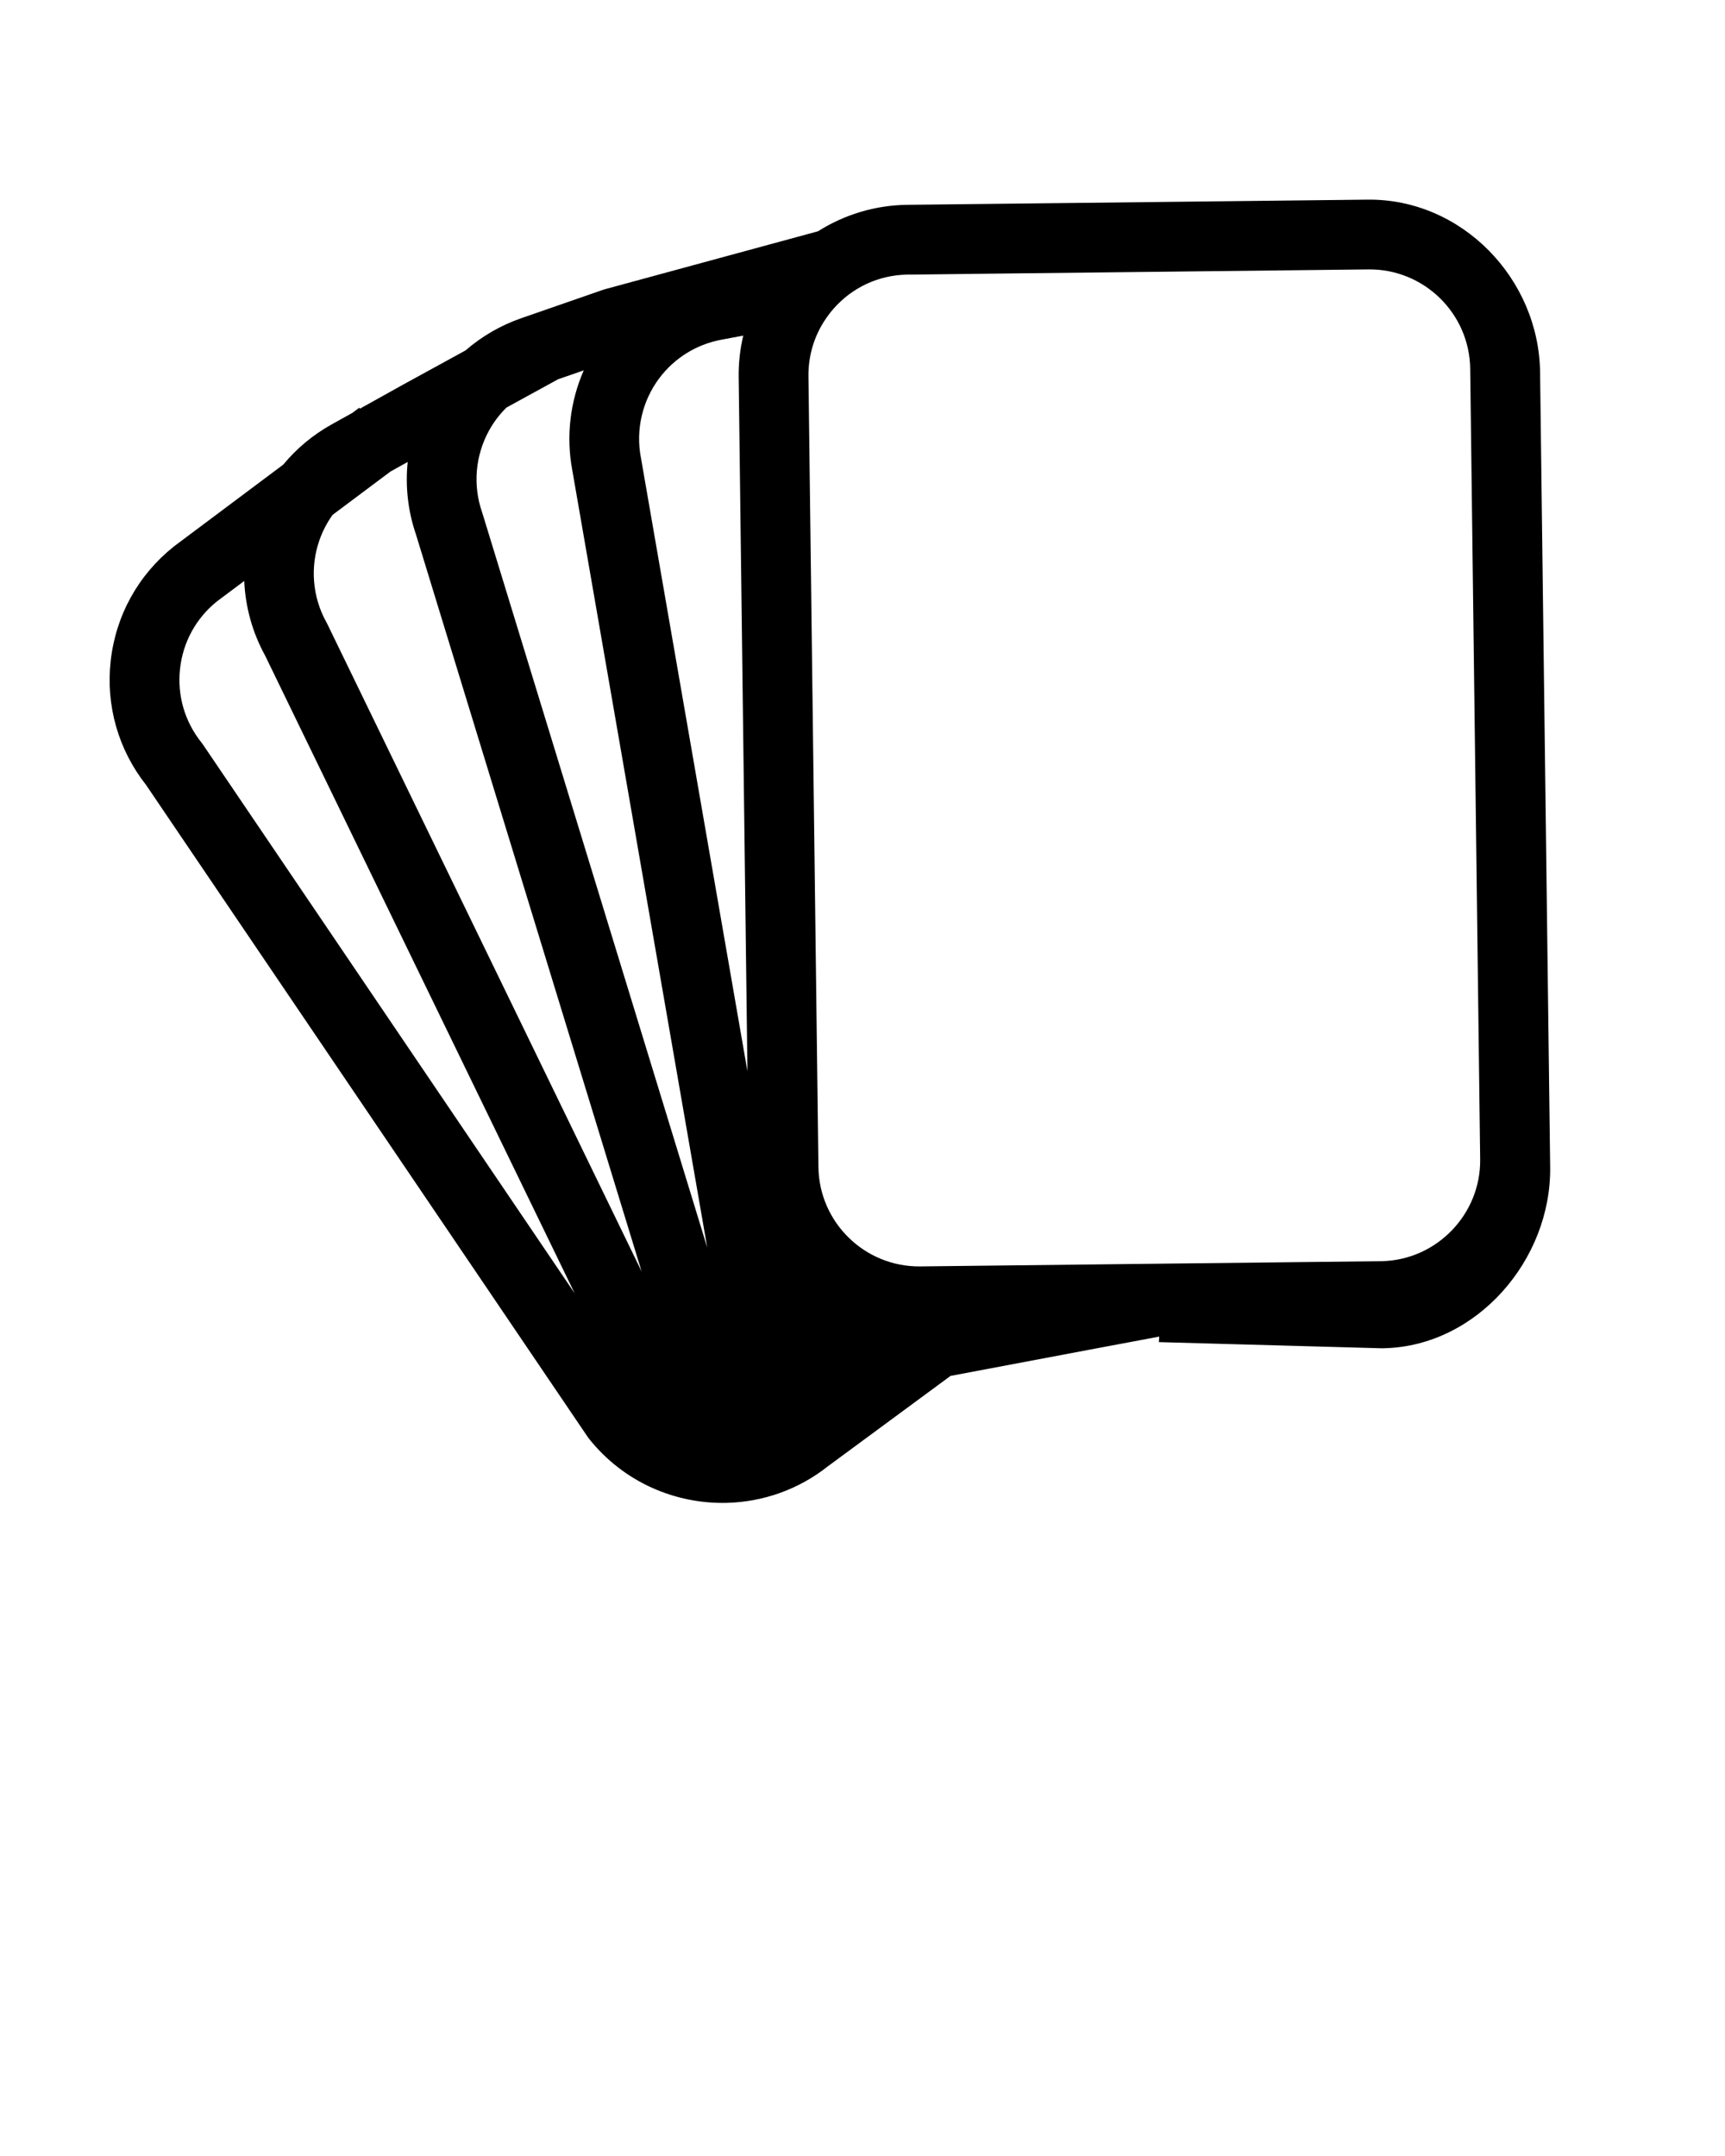 <?xml version="1.0"?>
<svg width="100" height="125" xmlns="http://www.w3.org/2000/svg">
 <g>
  <title>Layer 1</title>
  <g display="none">
   <g display="inline">
    <path d="m46.121,84.231c-0.881,0.991 -1.383,2.242 -1.383,3.58c0,2.985 2.427,5.414 5.414,5.414s5.414,-2.429 5.414,-5.414c0,-1.335 -0.652,-2.61 -1.529,-3.596l-0.037,-12.215h6.271l3.729,-3.251v-1.278l-3.729,-3.471h-3.957l-0.016,-49.365l-6.157,-10.571l-6.155,10.604l0.008,49.332h-3.964l-4.03,3.471v1.278l4.03,3.251h5.97l0.121,12.231zm8.113,-20.231h-3.234v-54.099l3.124,5.299l0.11,48.8zm-8.223,-48.799l2.989,-5.326v54.125h-2.926l-0.063,-48.799zm5.989,61.165c0,0.16 -0.907,0.377 -1.965,0.377c-1.18,0 -2.035,-0.268 -2.035,-0.428v-1.3c1,0.172 1.265,0.27 2.035,0.27c0.782,0 1.965,-0.092 1.965,-0.249v1.33l0,0zm0,3.569c0,0.16 -0.907,0.375 -1.965,0.375c-1.18,0 -2.035,-0.266 -2.035,-0.426v-1.33c1,0.172 1.265,0.27 2.035,0.27c0.782,0 1.965,-0.093 1.965,-0.249v1.36l0,0zm-3.93,-3.591c0.018,0.036 0.035,0.083 0.035,0.147h-0.035v-0.147l0,0zm0,3.567c0.018,0.036 0.035,0.083 0.035,0.146h-0.035v-0.146l0,0zm-0.07,2.21c1,0.172 1.265,0.269 2.035,0.269c0.782,0 1.965,-0.092 1.965,-0.249v1.321c0,0.16 -0.896,0.396 -2,0.396c-1.104,0 -2,-0.236 -2,-0.396v-1.341l0,0zm0.07,-9.169v-0.146c0.018,0.036 0.035,0.083 0.035,0.146h-0.035l0,0zm2.08,18.194c-1.839,0 -3.334,-1.496 -3.334,-3.334c0,-0.839 0.316,-1.622 0.877,-2.237c0.659,0.236 1.488,0.364 2.457,0.364c0.965,0 1.792,-0.127 2.45,-0.361c0.558,0.611 0.885,1.397 0.885,2.234c-0.001,1.837 -1.497,3.334 -3.335,3.334zm1.85,-18.317c0,0.16 -0.907,0.375 -1.965,0.375c-1.18,0 -2.035,-0.266 -2.035,-0.426v-0.778h4v0.829l0,0zm7.41,-2.829h-18.519l-2.288,-2l2.288,-2h18.519l2.287,2l-2.287,2z"/>
    <path d="m50.15,86.585c-1.004,0 -1.82,0.816 -1.82,1.819c0,1.004 0.816,1.819 1.82,1.819c1.004,0 1.821,-0.815 1.821,-1.819c0,-1.003 -0.817,-1.819 -1.821,-1.819zm0,2.184c-0.201,0 -0.363,-0.164 -0.363,-0.364s0.162,-0.364 0.363,-0.364c0.202,0 0.364,0.164 0.364,0.364s-0.162,0.364 -0.364,0.364z"/>
   </g>
  </g>
  <g display="none">
   <g display="inline">
    <path d="m50.054,30.861c-10.139,0 -18.389,8.249 -18.389,18.389c0,10.139 8.25,18.389 18.389,18.389c10.14,0 18.39,-8.25 18.39,-18.389c-0.001,-10.14 -8.251,-18.389 -18.39,-18.389zm0,33.766c-8.478,0 -15.376,-6.898 -15.376,-15.377s6.898,-15.376 15.376,-15.376c8.479,0 15.376,6.897 15.376,15.376s-6.898,15.377 -15.376,15.377z"/>
    <path d="m39.097,73.08c-2.383,0 -4.321,1.938 -4.321,4.32s1.938,4.32 4.321,4.32c2.382,0 4.32,-1.938 4.32,-4.32s-1.938,-4.32 -4.32,-4.32zm0,5.627c-0.722,0 -1.308,-0.586 -1.308,-1.307c0,-0.723 0.586,-1.309 1.308,-1.309c0.721,0 1.308,0.586 1.308,1.309c-0.001,0.721 -0.588,1.307 -1.308,1.307z"/>
    <path d="m50.075,24.095c-13.871,0 -25.156,11.285 -25.156,25.156c0,13.871 11.285,25.156 25.156,25.156s25.156,-11.286 25.156,-25.157c0,-13.871 -11.285,-25.155 -25.156,-25.155zm0,47.3c-12.21,0 -22.144,-9.934 -22.144,-22.144c0,-12.209 9.934,-22.143 22.144,-22.143s22.144,9.934 22.144,22.143c0,12.21 -9.934,22.144 -22.144,22.144z"/>
    <path d="m69.903,30.821c2.383,0 4.321,-1.938 4.321,-4.321s-1.938,-4.321 -4.321,-4.321c-2.382,0 -4.32,1.938 -4.32,4.321s1.938,4.321 4.32,4.321zm0,-5.629c0.722,0 1.309,0.587 1.309,1.308s-0.587,1.308 -1.309,1.308c-0.721,0 -1.308,-0.587 -1.308,-1.308s0.588,-1.308 1.308,-1.308z"/>
    <path d="m20.386,48.065c2.382,0 4.32,-1.938 4.32,-4.321c0,-2.382 -1.938,-4.32 -4.32,-4.32c-2.383,0 -4.321,1.938 -4.321,4.32c-0.001,2.383 1.938,4.321 4.321,4.321zm0,-5.628c0.721,0 1.308,0.586 1.308,1.308s-0.587,1.308 -1.308,1.308c-0.722,0 -1.309,-0.587 -1.309,-1.308s0.587,-1.308 1.309,-1.308z"/>
    <path d="m79.87,49.279c-2.383,0 -4.321,1.938 -4.321,4.321c0,2.381 1.938,4.32 4.321,4.32c2.382,0 4.32,-1.939 4.32,-4.32c0,-2.383 -1.938,-4.321 -4.32,-4.321zm0,5.627c-0.722,0 -1.308,-0.586 -1.308,-1.307c0,-0.723 0.586,-1.309 1.308,-1.309s1.308,0.586 1.308,1.309c0,0.721 -0.586,1.307 -1.308,1.307z"/>
    <path d="m77.101,22.203c-7.224,-7.224 -16.83,-11.203 -27.047,-11.203c-10.217,0 -19.823,3.979 -27.047,11.203c-7.224,7.225 -11.203,16.83 -11.203,27.046c0,10.217 3.979,19.823 11.203,27.047c7.224,7.225 16.83,11.204 27.047,11.204s19.823,-3.979 27.046,-11.203c7.225,-7.225 11.203,-16.83 11.203,-27.047c0.001,-10.217 -3.978,-19.822 -11.202,-27.047zm-2.13,51.963c-6.655,6.656 -15.504,10.322 -24.917,10.322s-18.261,-3.666 -24.917,-10.322c-6.655,-6.654 -10.321,-15.504 -10.321,-24.917c0,-9.412 3.666,-18.261 10.321,-24.916c6.656,-6.655 15.505,-10.321 24.917,-10.321c9.413,0 18.261,3.666 24.917,10.321s10.32,15.504 10.32,24.916c0,9.413 -3.665,18.263 -10.32,24.917z"/>
    <path d="m75.549,43.905c0,2.382 1.938,4.321 4.321,4.321c2.382,0 4.32,-1.938 4.32,-4.321s-1.938,-4.321 -4.32,-4.321c-2.383,0 -4.321,1.939 -4.321,4.321zm5.629,0c0,0.721 -0.586,1.308 -1.308,1.308s-1.308,-0.587 -1.308,-1.308s0.586,-1.308 1.308,-1.308s1.308,0.587 1.308,1.308z"/>
    <path d="m72.271,34.879c0,2.382 1.938,4.321 4.321,4.321c2.382,0 4.32,-1.938 4.32,-4.321s-1.938,-4.321 -4.32,-4.321c-2.382,0 -4.321,1.939 -4.321,4.321zm4.322,-1.308c0.721,0 1.308,0.587 1.308,1.308s-0.587,1.308 -1.308,1.308c-0.722,0 -1.309,-0.587 -1.309,-1.308s0.587,-1.308 1.309,-1.308z"/>
    <path d="m27.854,63.723c0,-2.383 -1.938,-4.32 -4.321,-4.32s-4.321,1.938 -4.321,4.32s1.938,4.32 4.321,4.32s4.321,-1.938 4.321,-4.32zm-4.32,1.306c-0.721,0 -1.308,-0.586 -1.308,-1.307c0,-0.723 0.587,-1.309 1.308,-1.309s1.308,0.586 1.308,1.309c0,0.721 -0.587,1.307 -1.308,1.307z"/>
    <path d="m76.593,59.402c-2.383,0 -4.321,1.938 -4.321,4.32s1.938,4.32 4.321,4.32c2.382,0 4.32,-1.938 4.32,-4.32s-1.938,-4.32 -4.32,-4.32zm0,5.627c-0.722,0 -1.309,-0.586 -1.309,-1.307c0,-0.723 0.587,-1.309 1.309,-1.309c0.721,0 1.308,0.586 1.308,1.309c-0.001,0.721 -0.588,1.307 -1.308,1.307z"/>
    <path d="m30.223,30.821c2.382,0 4.321,-1.938 4.321,-4.321s-1.938,-4.321 -4.321,-4.321s-4.321,1.938 -4.321,4.321s1.938,4.321 4.321,4.321zm0,-5.629c0.721,0 1.308,0.587 1.308,1.308s-0.587,1.308 -1.308,1.308s-1.308,-0.587 -1.308,-1.308s0.586,-1.308 1.308,-1.308z"/>
    <path d="m61.029,73.08c-2.382,0 -4.32,1.938 -4.32,4.32s1.938,4.32 4.32,4.32c2.383,0 4.321,-1.938 4.321,-4.32s-1.938,-4.32 -4.321,-4.32zm0,5.627c-0.721,0 -1.308,-0.586 -1.308,-1.307c0,-0.723 0.587,-1.309 1.308,-1.309c0.722,0 1.309,0.586 1.309,1.309c0,0.721 -0.587,1.307 -1.309,1.307z"/>
    <path d="m23.534,39.2c2.382,0 4.321,-1.938 4.321,-4.321s-1.938,-4.321 -4.321,-4.321s-4.321,1.938 -4.321,4.321s1.938,4.321 4.321,4.321zm0,-5.629c0.721,0 1.308,0.587 1.308,1.308s-0.587,1.308 -1.308,1.308s-1.308,-0.587 -1.308,-1.308s0.586,-1.308 1.308,-1.308z"/>
    <path d="m61.029,25.522c2.383,0 4.321,-1.938 4.321,-4.321s-1.938,-4.321 -4.321,-4.321c-2.382,0 -4.32,1.938 -4.32,4.321s1.938,4.321 4.32,4.321zm0,-5.629c0.722,0 1.309,0.587 1.309,1.308s-0.587,1.308 -1.309,1.308c-0.721,0 -1.308,-0.587 -1.308,-1.308s0.588,-1.308 1.308,-1.308z"/>
    <path d="m50.027,75.162c-2.383,0 -4.321,1.938 -4.321,4.32s1.938,4.32 4.321,4.32c2.382,0 4.32,-1.938 4.32,-4.32s-1.938,-4.32 -4.32,-4.32zm0,5.629c-0.722,0 -1.308,-0.588 -1.308,-1.309s0.586,-1.309 1.308,-1.309c0.721,0 1.308,0.588 1.308,1.309s-0.587,1.309 -1.308,1.309z"/>
    <path d="m30.223,67.779c-2.382,0 -4.321,1.939 -4.321,4.32c0,2.383 1.938,4.322 4.321,4.322s4.321,-1.939 4.321,-4.322c-0.001,-2.38 -1.939,-4.32 -4.321,-4.32zm0,5.629c-0.721,0 -1.308,-0.586 -1.308,-1.309c0,-0.721 0.587,-1.307 1.308,-1.307s1.308,0.586 1.308,1.307c0,0.723 -0.587,1.309 -1.308,1.309z"/>
    <path d="m50.027,23.439c2.382,0 4.32,-1.938 4.32,-4.321c0,-2.382 -1.938,-4.32 -4.32,-4.32c-2.383,0 -4.321,1.938 -4.321,4.32c0.001,2.383 1.939,4.321 4.321,4.321zm0,-5.628c0.721,0 1.308,0.586 1.308,1.308s-0.587,1.308 -1.308,1.308c-0.722,0 -1.308,-0.587 -1.308,-1.308s0.587,-1.308 1.308,-1.308z"/>
    <path d="m24.577,53.6c0,-2.383 -1.938,-4.321 -4.321,-4.321s-4.321,1.938 -4.321,4.321c0,2.381 1.938,4.32 4.321,4.32s4.321,-1.94 4.321,-4.32zm-5.629,0c0,-0.723 0.587,-1.309 1.308,-1.309s1.308,0.586 1.308,1.309c0,0.721 -0.587,1.307 -1.308,1.307s-1.308,-0.587 -1.308,-1.307z"/>
    <path d="m39.097,25.522c2.382,0 4.32,-1.938 4.32,-4.321s-1.938,-4.321 -4.32,-4.321c-2.383,0 -4.321,1.938 -4.321,4.321s1.938,4.321 4.321,4.321zm0,-5.629c0.721,0 1.308,0.587 1.308,1.308s-0.587,1.308 -1.308,1.308c-0.722,0 -1.308,-0.587 -1.308,-1.308s0.586,-1.308 1.308,-1.308z"/>
    <path d="m69.903,67.779c-2.382,0 -4.32,1.939 -4.32,4.32c0,2.383 1.938,4.322 4.32,4.322c2.383,0 4.321,-1.939 4.321,-4.322c0.001,-2.38 -1.938,-4.32 -4.321,-4.32zm0,5.629c-0.721,0 -1.308,-0.586 -1.308,-1.309c0,-0.721 0.587,-1.307 1.308,-1.307c0.722,0 1.309,0.586 1.309,1.307c0,0.723 -0.587,1.309 -1.309,1.309z"/>
   </g>
  </g>
  <g display="none">
   <path d="m89,56.521v-6.89c0,-11.287 -3.213,-20.745 -9.41,-27.333c-6.333,-6.731 -15.488,-10.298 -26.599,-10.298h-5.176c-11.11,0 -20.169,3.567 -26.501,10.299c-6.199,6.588 -9.314,16.046 -9.314,27.333v7.329c-2,2.813 -3.474,6.902 -3.474,11.39c0,9.792 5.537,16.649 14.019,16.649h1.263c1.099,0 2.201,0.938 3.639,0.938c3.741,0 6.554,-3.322 6.554,-7.062v-22.52c0,-3.741 -2.812,-6.635 -6.554,-6.635c-1.939,0 -3.46,0.28 -4.697,2.28h-0.204c-0.651,-0.001 -1.546,-0.257 -1.546,-0.181v-4.876c0,-7.771 2.798,-14.371 8.424,-19.085c5.365,-4.495 12.79,-6.97 21.067,-6.97c8.277,0 15.667,2.475 21.032,6.97c5.627,4.714 8.477,11.314 8.477,19.085v4.833c0,-0.05 -0.866,0.223 -1.396,0.223h-0.203c-1.238,-2 -2.833,-2.28 -4.773,-2.28c-3.741,0 -6.628,2.894 -6.628,6.635v22.52c0,3.74 2.887,7.062 6.628,7.062c1.438,0 2.616,-0.938 3.715,-0.938h1.262c8.481,0 14.117,-6.857 14.117,-16.649c0,-4.725 -1.722,-8.979 -3.722,-11.829zm-65,-0.166c0,-1.796 1.704,-3.257 3.5,-3.257s3.5,1.462 3.5,3.257v22.52c0,1.795 -1.704,3.256 -3.5,3.256s-3.5,-1.461 -3.5,-3.256v-22.52l0,0zm-2.762,24.485c-6.827,-0.753 -9.319,-7.199 -9.319,-12.768c0,-5.512 2.455,-11.88 9.119,-12.744c-0.051,0.336 -0.038,0.679 -0.038,1.027v22.52c0,0.684 0.049,1.343 0.238,1.965zm52.742,-55.685c-5.998,-5.026 -14.395,-7.793 -23.499,-7.793s-17.521,2.768 -23.52,7.793c-6.452,5.406 -9.961,12.941 -9.961,21.789v5.786c-1,0.273 -1,0.601 -2,0.978v-4.076c0,-21.342 12.396,-33.632 32.815,-33.632h5.176c20.419,0 33.009,12.29 33.009,33.632v3.865c-1,-0.352 -2,-0.654 -2,-0.905v-5.647c0,-8.849 -3.566,-16.384 -10.02,-21.79zm3.02,53.72c0,1.795 -1.705,3.256 -3.5,3.256c-1.797,0 -3.5,-1.461 -3.5,-3.256v-22.52c0,-1.796 1.703,-3.257 3.5,-3.257c1.795,0 3.5,1.461 3.5,3.257v22.52l0,0zm2.838,1.965c0.187,-0.622 0.162,-1.281 0.162,-1.965v-22.52c0,-0.349 0.301,-0.691 0.25,-1.027c2.281,0.296 3.75,1.234 5.75,2.564v0.108h-0.232c2.489,3 3.426,6.494 3.426,10.041c-0.001,5.568 -2.53,12.046 -9.356,12.799z"/>
  </g>
  <g>
   <path d="m79.284,11.575l-26.694,0.3c-1.851,0.021 -3.636,0.565 -5.169,1.534l-12.344,3.357c-0.046,0.013 -0.092,0.027 -0.137,0.043l-4.215,1.464l-0.002,-0.004l-0.022,0.012l-0.485,0.168c-1.197,0.416 -2.288,1.053 -3.228,1.867l-3.631,1.99l-2.49,1.387l-0.04,-0.054l-0.396,0.297l-1.217,0.677c-1.076,0.6 -2.02,1.391 -2.794,2.325l-6.303,4.717c-0.018,0.013 -0.034,0.026 -0.051,0.04c-2.062,1.648 -3.357,4 -3.649,6.621c-0.288,2.594 0.439,5.146 2.051,7.194l25.596,37.792c0.029,0.043 0.062,0.086 0.095,0.128c2.007,2.511 4.998,3.78 7.986,3.702c2.064,-0.055 4.127,-0.752 5.864,-2.131l7.094,-5.229l8.012,-1.512l4.088,-0.767l-0.021,0.32l12.929,0.358c0.052,-0.002 0.102,-0.003 0.154,-0.004c5.361,-0.141 9.66,-5.125 9.6,-10.491l-0.585,-46.082c-0.061,-5.447 -4.549,-10.079 -9.996,-10.019zm-50.938,13.395c0.273,-0.499 0.617,-0.949 1.015,-1.341l2.988,-1.638l1.491,-0.518c-0.788,1.802 -1.033,3.817 -0.666,5.776l7.825,45.08l-13.03,-42.562c-0.007,-0.024 -0.015,-0.047 -0.023,-0.072c-0.541,-1.556 -0.395,-3.278 0.4,-4.725zm14.476,-3.104l0.508,40.243l-6.174,-35.565c-0.002,-0.01 -0.004,-0.02 -0.006,-0.03c-0.302,-1.603 0.086,-3.272 1.065,-4.58c0.875,-1.169 2.149,-1.963 3.586,-2.234l1.286,-0.242c-0.185,0.78 -0.275,1.586 -0.265,2.408zm-19.188,4.917c-0.144,1.405 0.011,2.84 0.479,4.202l13.082,42.733l-18.217,-37.533c-0.017,-0.034 -0.035,-0.068 -0.053,-0.101c-0.815,-1.464 -0.961,-3.212 -0.397,-4.795c0.184,-0.517 0.438,-1 0.752,-1.438l3.356,-2.512l0.998,-0.556zm-11.955,16.268c-0.974,-1.217 -1.414,-2.739 -1.241,-4.287c0.17,-1.538 0.928,-2.918 2.131,-3.891l1.59,-1.189c0.065,1.497 0.469,2.975 1.204,4.314l17.951,36.985l-21.54,-31.803c-0.031,-0.044 -0.062,-0.087 -0.095,-0.129zm74.128,24.173c0.035,3.168 -2.51,5.813 -5.675,5.896l-26.788,0.304c-3.217,0.035 -5.863,-2.553 -5.899,-5.771l-0.578,-45.834c-0.015,-1.289 0.385,-2.516 1.154,-3.547c0.103,-0.141 0.209,-0.271 0.312,-0.387c1.085,-1.223 2.58,-1.92 4.21,-1.963l26.787,-0.302c3.217,-0.036 5.864,2.552 5.899,5.771l0.578,45.833z"/>
  </g>
 </g>
</svg>
